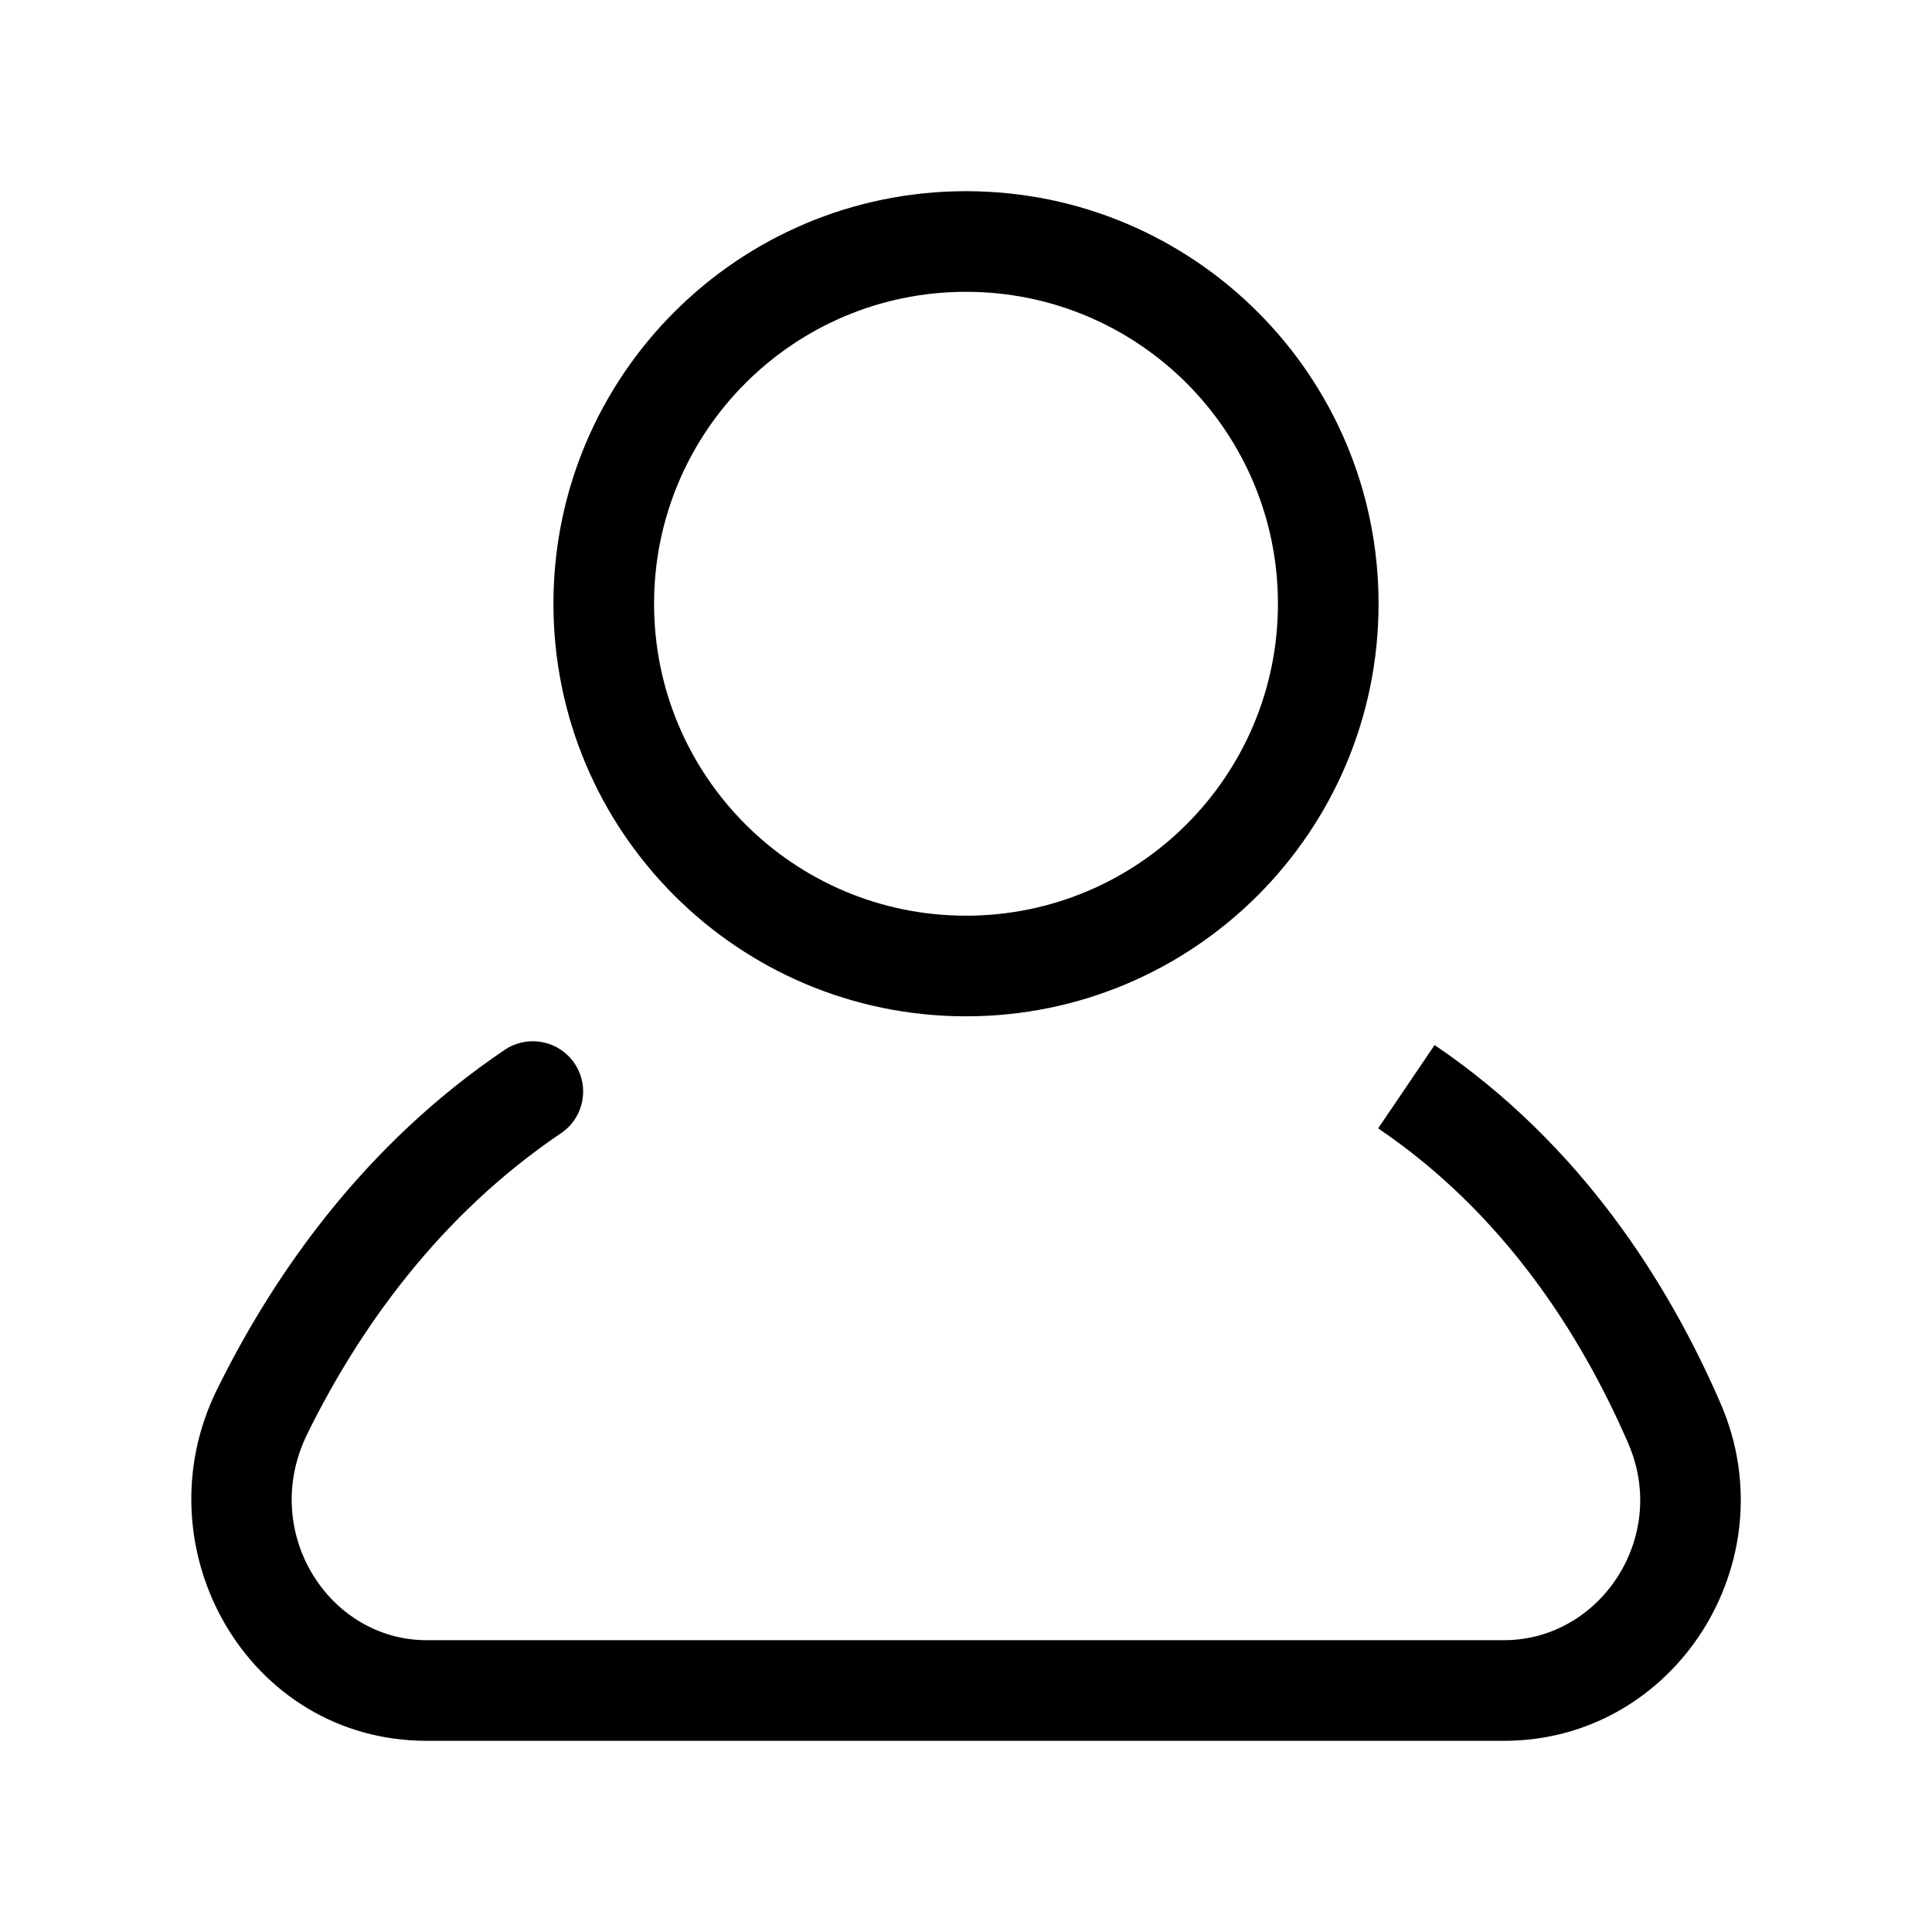 <svg width="24" height="24" viewBox="0 0 24 24" fill="none" xmlns="http://www.w3.org/2000/svg">
<path d="M6.968 14.078C7.255 13.885 7.33 13.496 7.137 13.21C6.944 12.924 6.555 12.849 6.269 13.042L6.968 14.078ZM3.257 17.535L3.818 17.812L3.818 17.811L3.257 17.535ZM20.803 17.689L21.377 17.442L21.377 17.441L20.803 17.689ZM6.269 13.042C4.527 14.218 3.405 15.821 2.697 17.259L3.818 17.811C4.461 16.505 5.458 15.098 6.968 14.078L6.269 13.042ZM2.697 17.258C1.724 19.226 3.073 21.625 5.301 21.625V20.375C4.075 20.375 3.222 19.017 3.818 17.812L2.697 17.258ZM5.301 21.625H18.684V20.375H5.301V21.625ZM18.684 21.625C20.811 21.625 22.22 19.395 21.377 17.442L20.229 17.937C20.73 19.097 19.878 20.375 18.684 20.375V21.625ZM21.377 17.441C20.726 15.937 19.636 14.211 17.821 12.982L17.12 14.017C18.675 15.07 19.637 16.569 20.23 17.938L21.377 17.441ZM15.875 7.5C15.875 9.64 14.14 11.375 12 11.375V12.625C14.83 12.625 17.125 10.33 17.125 7.5H15.875ZM12 11.375C9.86 11.375 8.125 9.64 8.125 7.5H6.875C6.875 10.33 9.169 12.625 12 12.625V11.375ZM8.125 7.5C8.125 5.36 9.86 3.625 12 3.625V2.375C9.169 2.375 6.875 4.67 6.875 7.5H8.125ZM12 3.625C14.14 3.625 15.875 5.36 15.875 7.5H17.125C17.125 4.67 14.83 2.375 12 2.375V3.625Z" fill="currentColor"/>
</svg>
